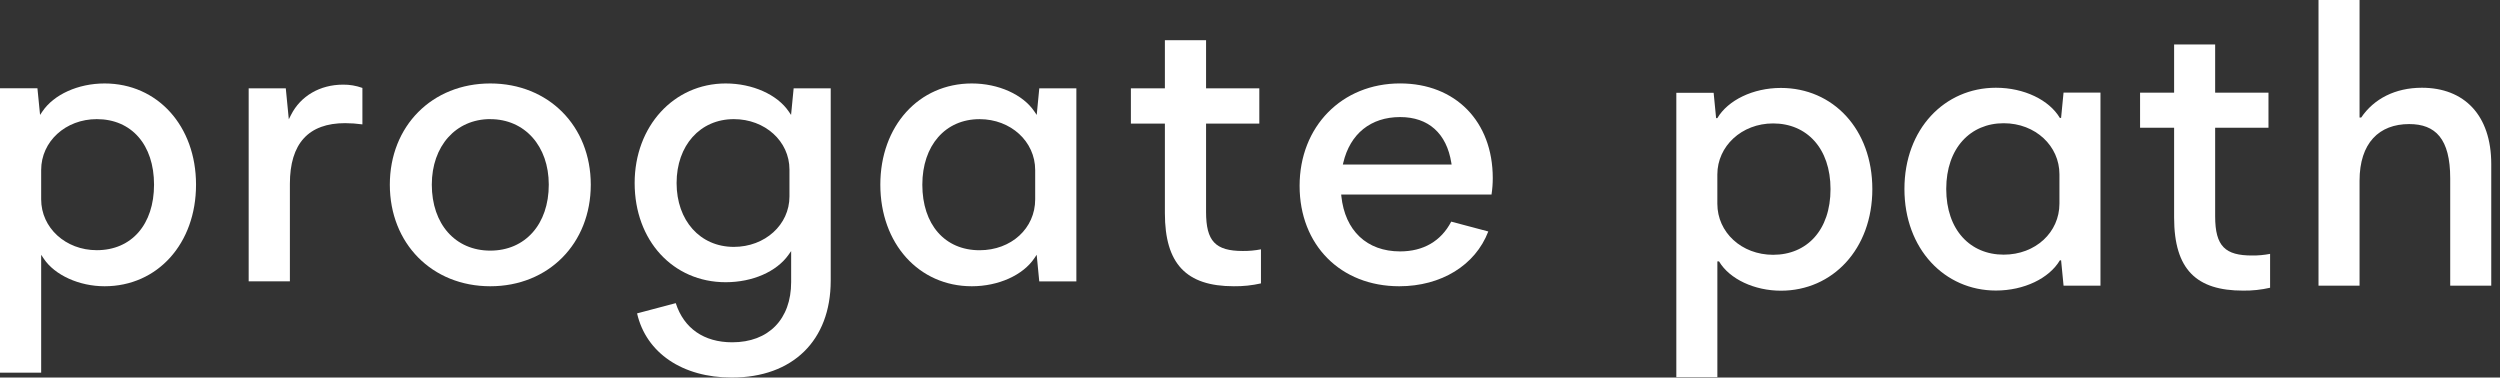 <svg width="245" height="37" viewBox="0 0 245 37" fill="none" xmlns="http://www.w3.org/2000/svg">
<rect x="0" y="0" width="245" height="37" fill="#333333" stroke="none"/>
<path d="M183.489 18.534C183.489 24.41 179.592 28.488 174.529 28.488C171.958 28.488 169.507 27.369 168.463 25.615H168.302V36.965H164.28V9.097H167.937L168.178 11.576H168.299C169.344 9.817 171.794 8.618 174.526 8.618C179.632 8.618 183.489 12.656 183.489 18.534ZM179.391 18.534C179.391 14.531 177.06 12.096 173.766 12.096C170.672 12.096 168.3 14.335 168.3 17.094V19.972C168.3 22.771 170.672 24.97 173.766 24.97C177.06 24.97 179.391 22.571 179.391 18.534V18.534Z" fill="white"/>
<path d="M202.227 9.078L201.986 11.559H201.867C200.821 9.799 198.37 8.599 195.597 8.599C190.573 8.599 186.634 12.639 186.634 18.518C186.634 24.398 190.573 28.473 195.597 28.473C198.37 28.473 200.821 27.273 201.867 25.513H201.988L202.229 27.993H205.846V9.078H202.227ZM201.825 19.957C201.825 22.757 199.493 24.956 196.359 24.956C193.103 24.956 190.731 22.556 190.731 18.517C190.731 14.515 193.103 12.077 196.359 12.077C199.493 12.077 201.825 14.318 201.825 17.077V19.957Z" fill="white"/>
<path d="M222.469 24.879V28.199C221.599 28.398 220.708 28.493 219.815 28.48C215.277 28.48 213.063 26.439 213.063 21.32V12.521H209.727V9.081H213.063V4.36H217.085V9.081H222.311V12.521H217.085V21.2C217.085 24.16 218.09 25.039 220.703 25.039C221.295 25.046 221.887 24.992 222.469 24.879V24.879Z" fill="white"/>
<path d="M244.143 16.079V27.998H240.121V17.479C240.121 13.599 238.677 12.159 236.099 12.159C233.165 12.159 231.236 13.999 231.236 17.719V27.998H227.214V0H231.236V11.519H231.397C232.642 9.68 234.733 8.599 237.345 8.599C241.49 8.599 244.143 11.279 244.143 16.079Z" fill="white"/>
<path d="M0 36.521V8.653H3.668L3.926 11.264L4.144 10.94C5.265 9.263 7.66 8.179 10.248 8.179C15.442 8.179 19.211 12.351 19.211 18.098C19.211 23.868 15.442 28.053 10.248 28.053C7.763 28.053 5.368 26.967 4.29 25.352L4.034 24.968V36.521H0ZM9.485 11.675C6.428 11.675 4.034 13.865 4.034 16.659V19.533C4.034 22.328 6.428 24.518 9.485 24.518C12.893 24.518 15.096 21.996 15.096 18.095C15.096 14.194 12.893 11.675 9.485 11.675Z" fill="white"/>
<path d="M24.37 27.573V8.654H28.007L28.303 11.69L28.521 11.26C29.457 9.403 31.362 8.295 33.619 8.295C34.264 8.287 34.904 8.396 35.51 8.615H35.516V12.188H35.505C34.946 12.112 34.383 12.071 33.819 12.069C30.23 12.069 28.409 14.068 28.409 18.012V27.573H24.37Z" fill="white"/>
<path d="M48.049 28.053C42.344 28.053 38.203 23.865 38.203 18.098C38.203 12.351 42.344 8.179 48.049 8.179C53.755 8.179 57.896 12.351 57.896 18.098C57.896 23.865 53.755 28.053 48.049 28.053ZM48.049 11.672C44.675 11.672 42.317 14.313 42.317 18.095C42.317 21.96 44.621 24.561 48.049 24.561C51.477 24.561 53.78 21.963 53.78 18.095C53.78 14.313 51.424 11.677 48.049 11.677V11.672Z" fill="white"/>
<path d="M71.716 37C66.885 37 63.327 34.594 62.435 30.72V30.711L66.227 29.707V29.716C67.026 32.185 68.991 33.545 71.758 33.545C75.318 33.545 77.533 31.287 77.533 27.642V24.606L77.279 24.965C76.106 26.626 73.746 27.657 71.119 27.657C65.948 27.657 62.195 23.569 62.195 17.938C62.195 12.375 66.032 8.179 71.119 8.179C73.745 8.179 76.173 9.264 77.307 10.941L77.525 11.263L77.777 8.658H81.41V27.521C81.402 33.368 77.691 37 71.716 37ZM71.916 11.675C68.616 11.675 66.306 14.251 66.306 17.935C66.306 21.619 68.613 24.195 71.916 24.195C74.973 24.195 77.367 22.024 77.367 19.252V16.614C77.367 13.842 74.973 11.675 71.916 11.675Z" fill="white"/>
<path d="M95.236 28.053C90.041 28.053 86.272 23.865 86.272 18.098C86.272 12.351 90.041 8.179 95.236 8.179C97.845 8.179 100.257 9.263 101.38 10.94L101.598 11.264L101.85 8.658H105.484V27.574H101.847L101.595 24.968L101.377 25.292C100.257 26.968 97.845 28.053 95.236 28.053ZM95.998 11.677C92.642 11.677 90.388 14.258 90.388 18.1C90.388 22 92.589 24.523 95.998 24.523C99.105 24.523 101.448 22.38 101.448 19.538V16.665C101.448 13.862 99.053 11.677 95.998 11.677Z" fill="white"/>
<path d="M120.914 28.052C116.242 28.052 114.159 25.843 114.159 20.89V12.111H110.827V8.654H114.159V3.94H118.194V8.654H123.413V12.111H118.194V20.77C118.194 23.631 119.103 24.596 121.797 24.596C122.389 24.602 122.98 24.549 123.562 24.436H123.574V27.774H123.567C122.697 27.971 121.806 28.064 120.914 28.052Z" fill="white"/>
<path d="M137.127 28.053C131.377 28.053 127.361 24.008 127.361 18.214C127.361 12.398 131.502 8.176 137.208 8.176C142.641 8.176 146.291 11.906 146.291 17.456C146.291 17.991 146.251 18.526 146.171 19.055V19.064H131.436L131.451 19.217C131.807 22.612 133.958 24.638 137.208 24.638C139.488 24.638 141.221 23.631 142.217 21.726V21.719L145.849 22.683V22.693C144.577 26 141.236 28.053 137.127 28.053ZM137.208 11.473C134.339 11.473 132.308 13.107 131.639 15.957L131.599 16.127H142.257L142.232 15.967C141.771 13.069 139.987 11.472 137.208 11.472V11.473Z" fill="white"/>
</svg>
